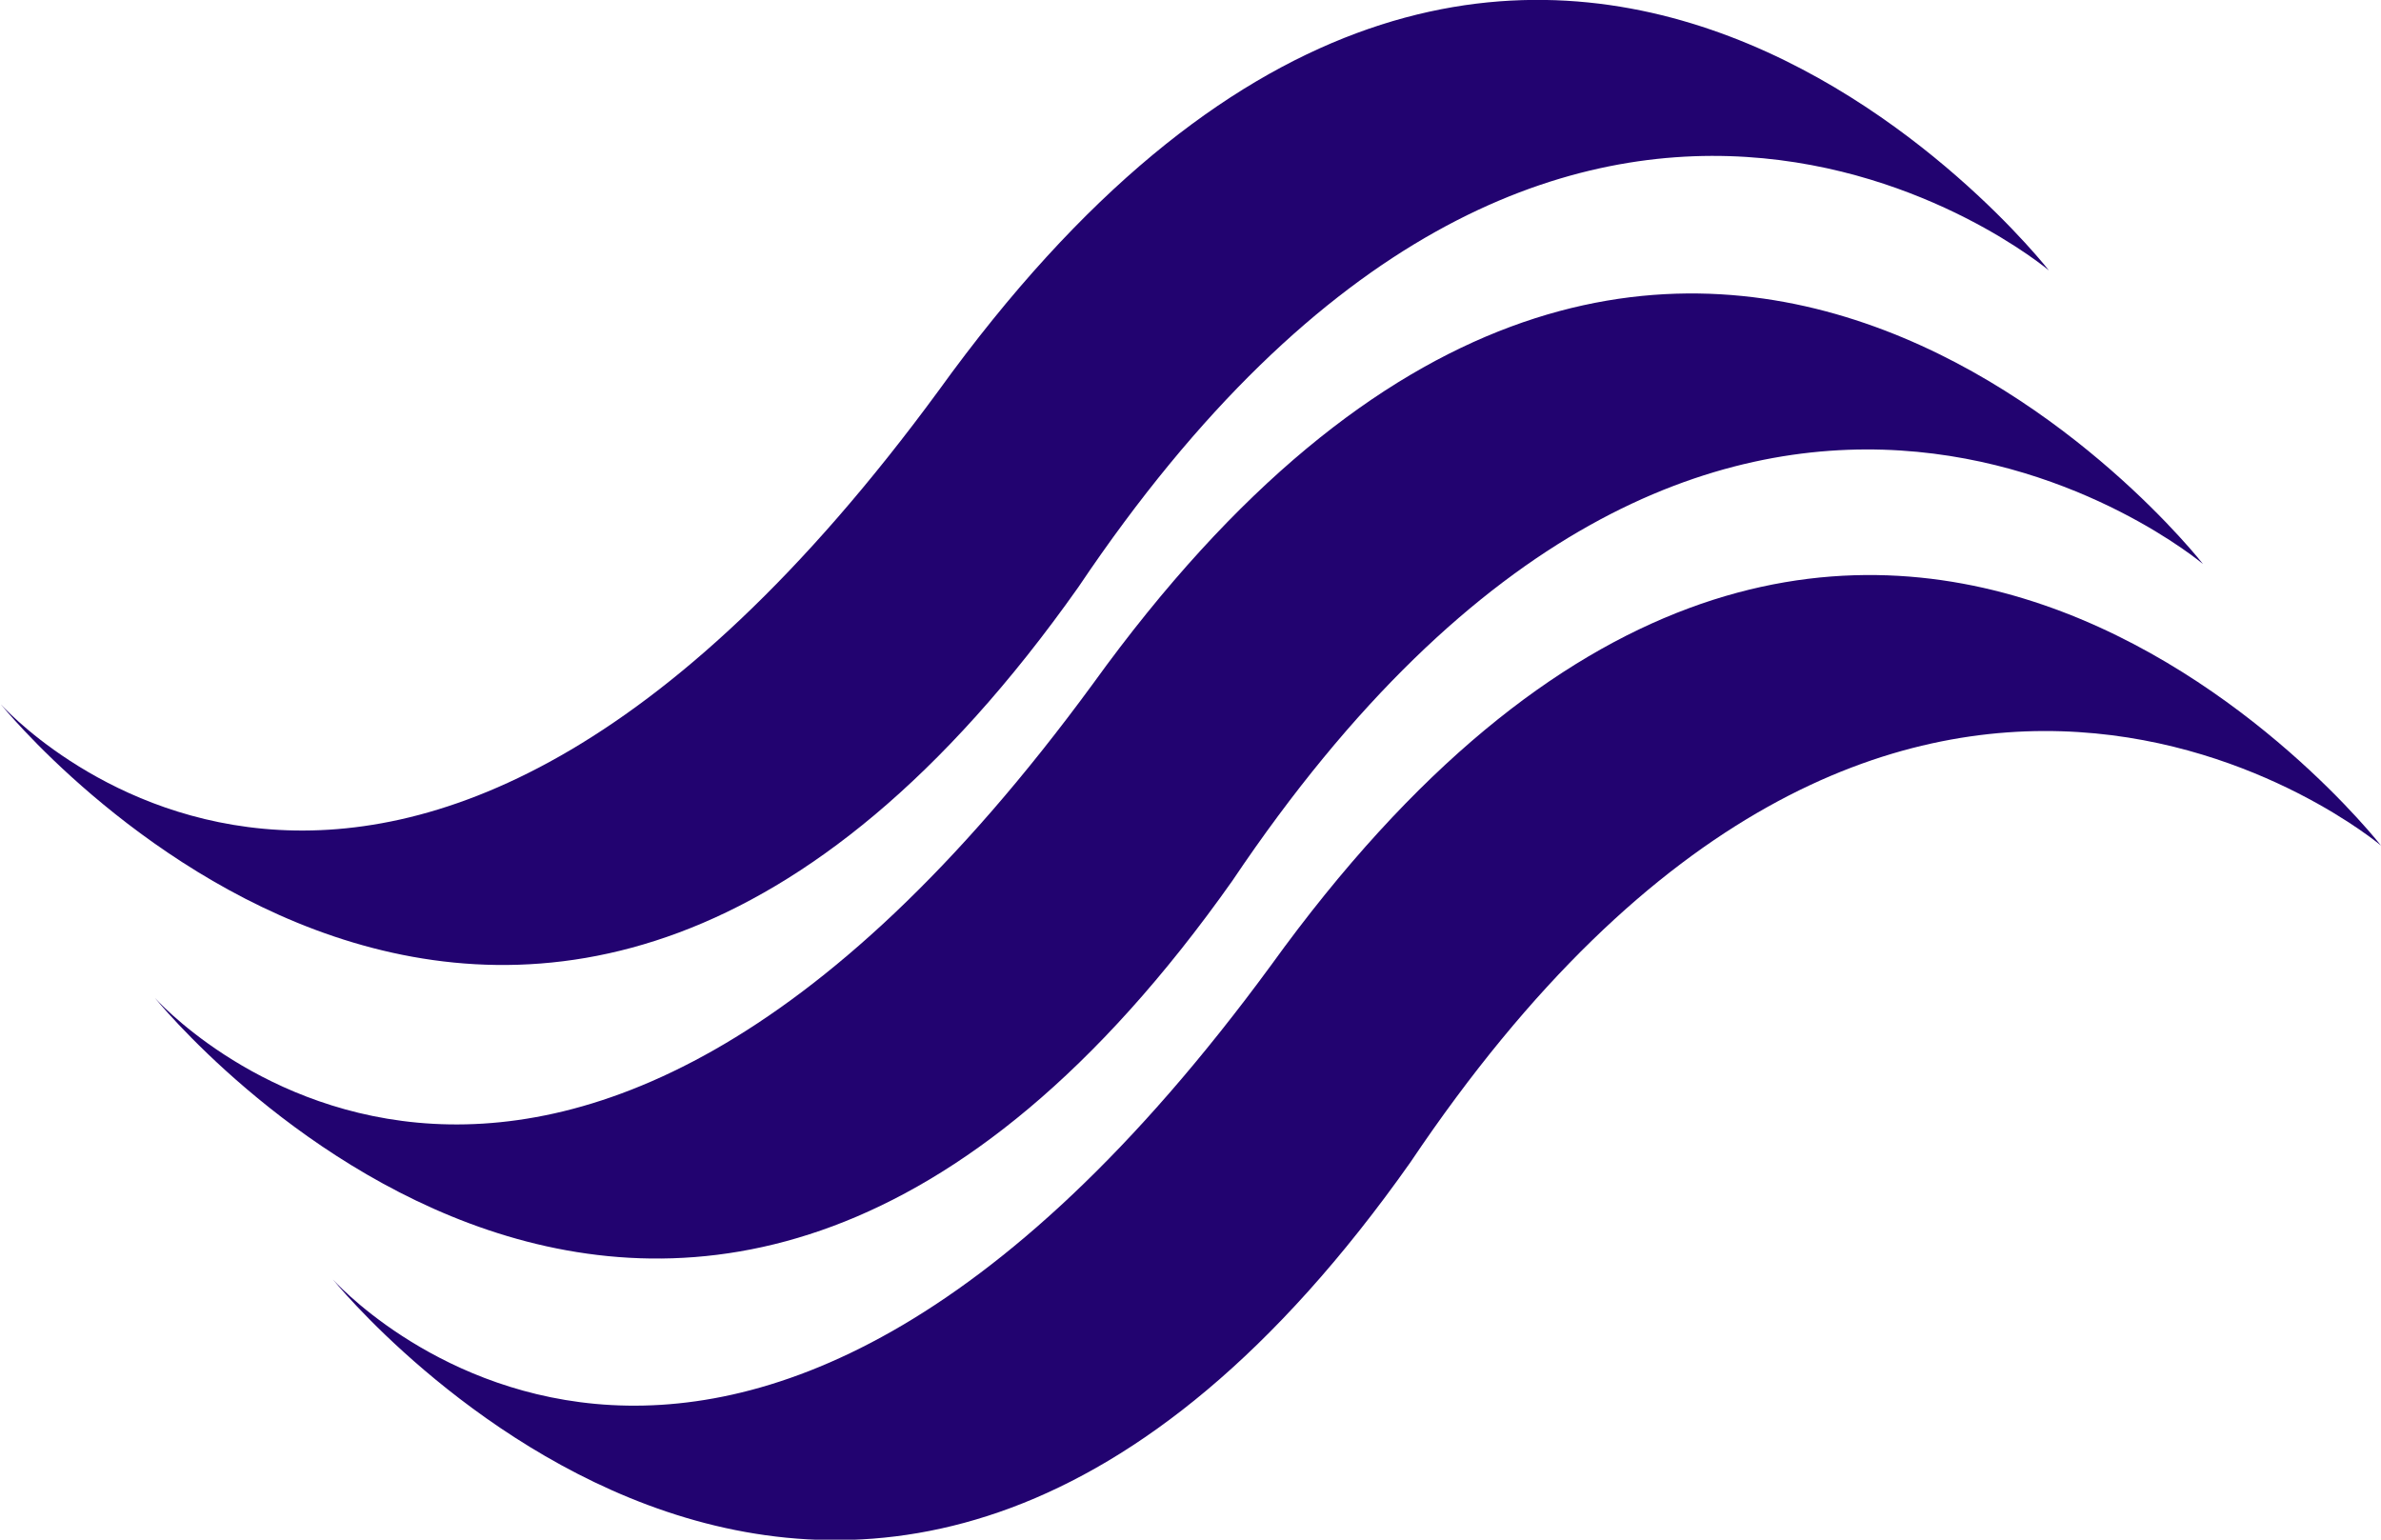 <?xml version="1.0" encoding="utf-8"?>
<!-- Generator: Adobe Illustrator 17.1.0, SVG Export Plug-In . SVG Version: 6.00 Build 0)  -->
<!DOCTYPE svg PUBLIC "-//W3C//DTD SVG 1.1//EN" "http://www.w3.org/Graphics/SVG/1.1/DTD/svg11.dtd">
<svg version="1.1" id="Layer_1" xmlns="http://www.w3.org/2000/svg" xmlns:xlink="http://www.w3.org/1999/xlink" x="0px" y="0px"
	 viewBox="166.9 239.3 278.2 179.9" enable-background="new 166.9 239.3 278.2 179.9" xml:space="preserve">
<path fill="#220370" d="M292.9,307.9c56.9-84.7,113.4-37,113.4-37s-62.1-79.7-129.7,14c-64.3,87.7-109.6,36.7-109.6,36.7
	S228.9,398.5,292.9,307.9z"/>
<path fill="#220370" d="M310.9,342.2c56.9-84.7,113.4-37,113.4-37s-62.1-79.7-129.7,14C230.3,407,185,355.9,185,355.9
	S246.9,432.8,310.9,342.2z"/>
<path fill="#220370" d="M315.4,352.1c-64.3,87.7-109.6,36.7-109.6,36.7s62,76.9,125.9-13.7c56.9-84.7,113.4-37,113.4-37
	S383,258.4,315.4,352.1z"/>
</svg>
